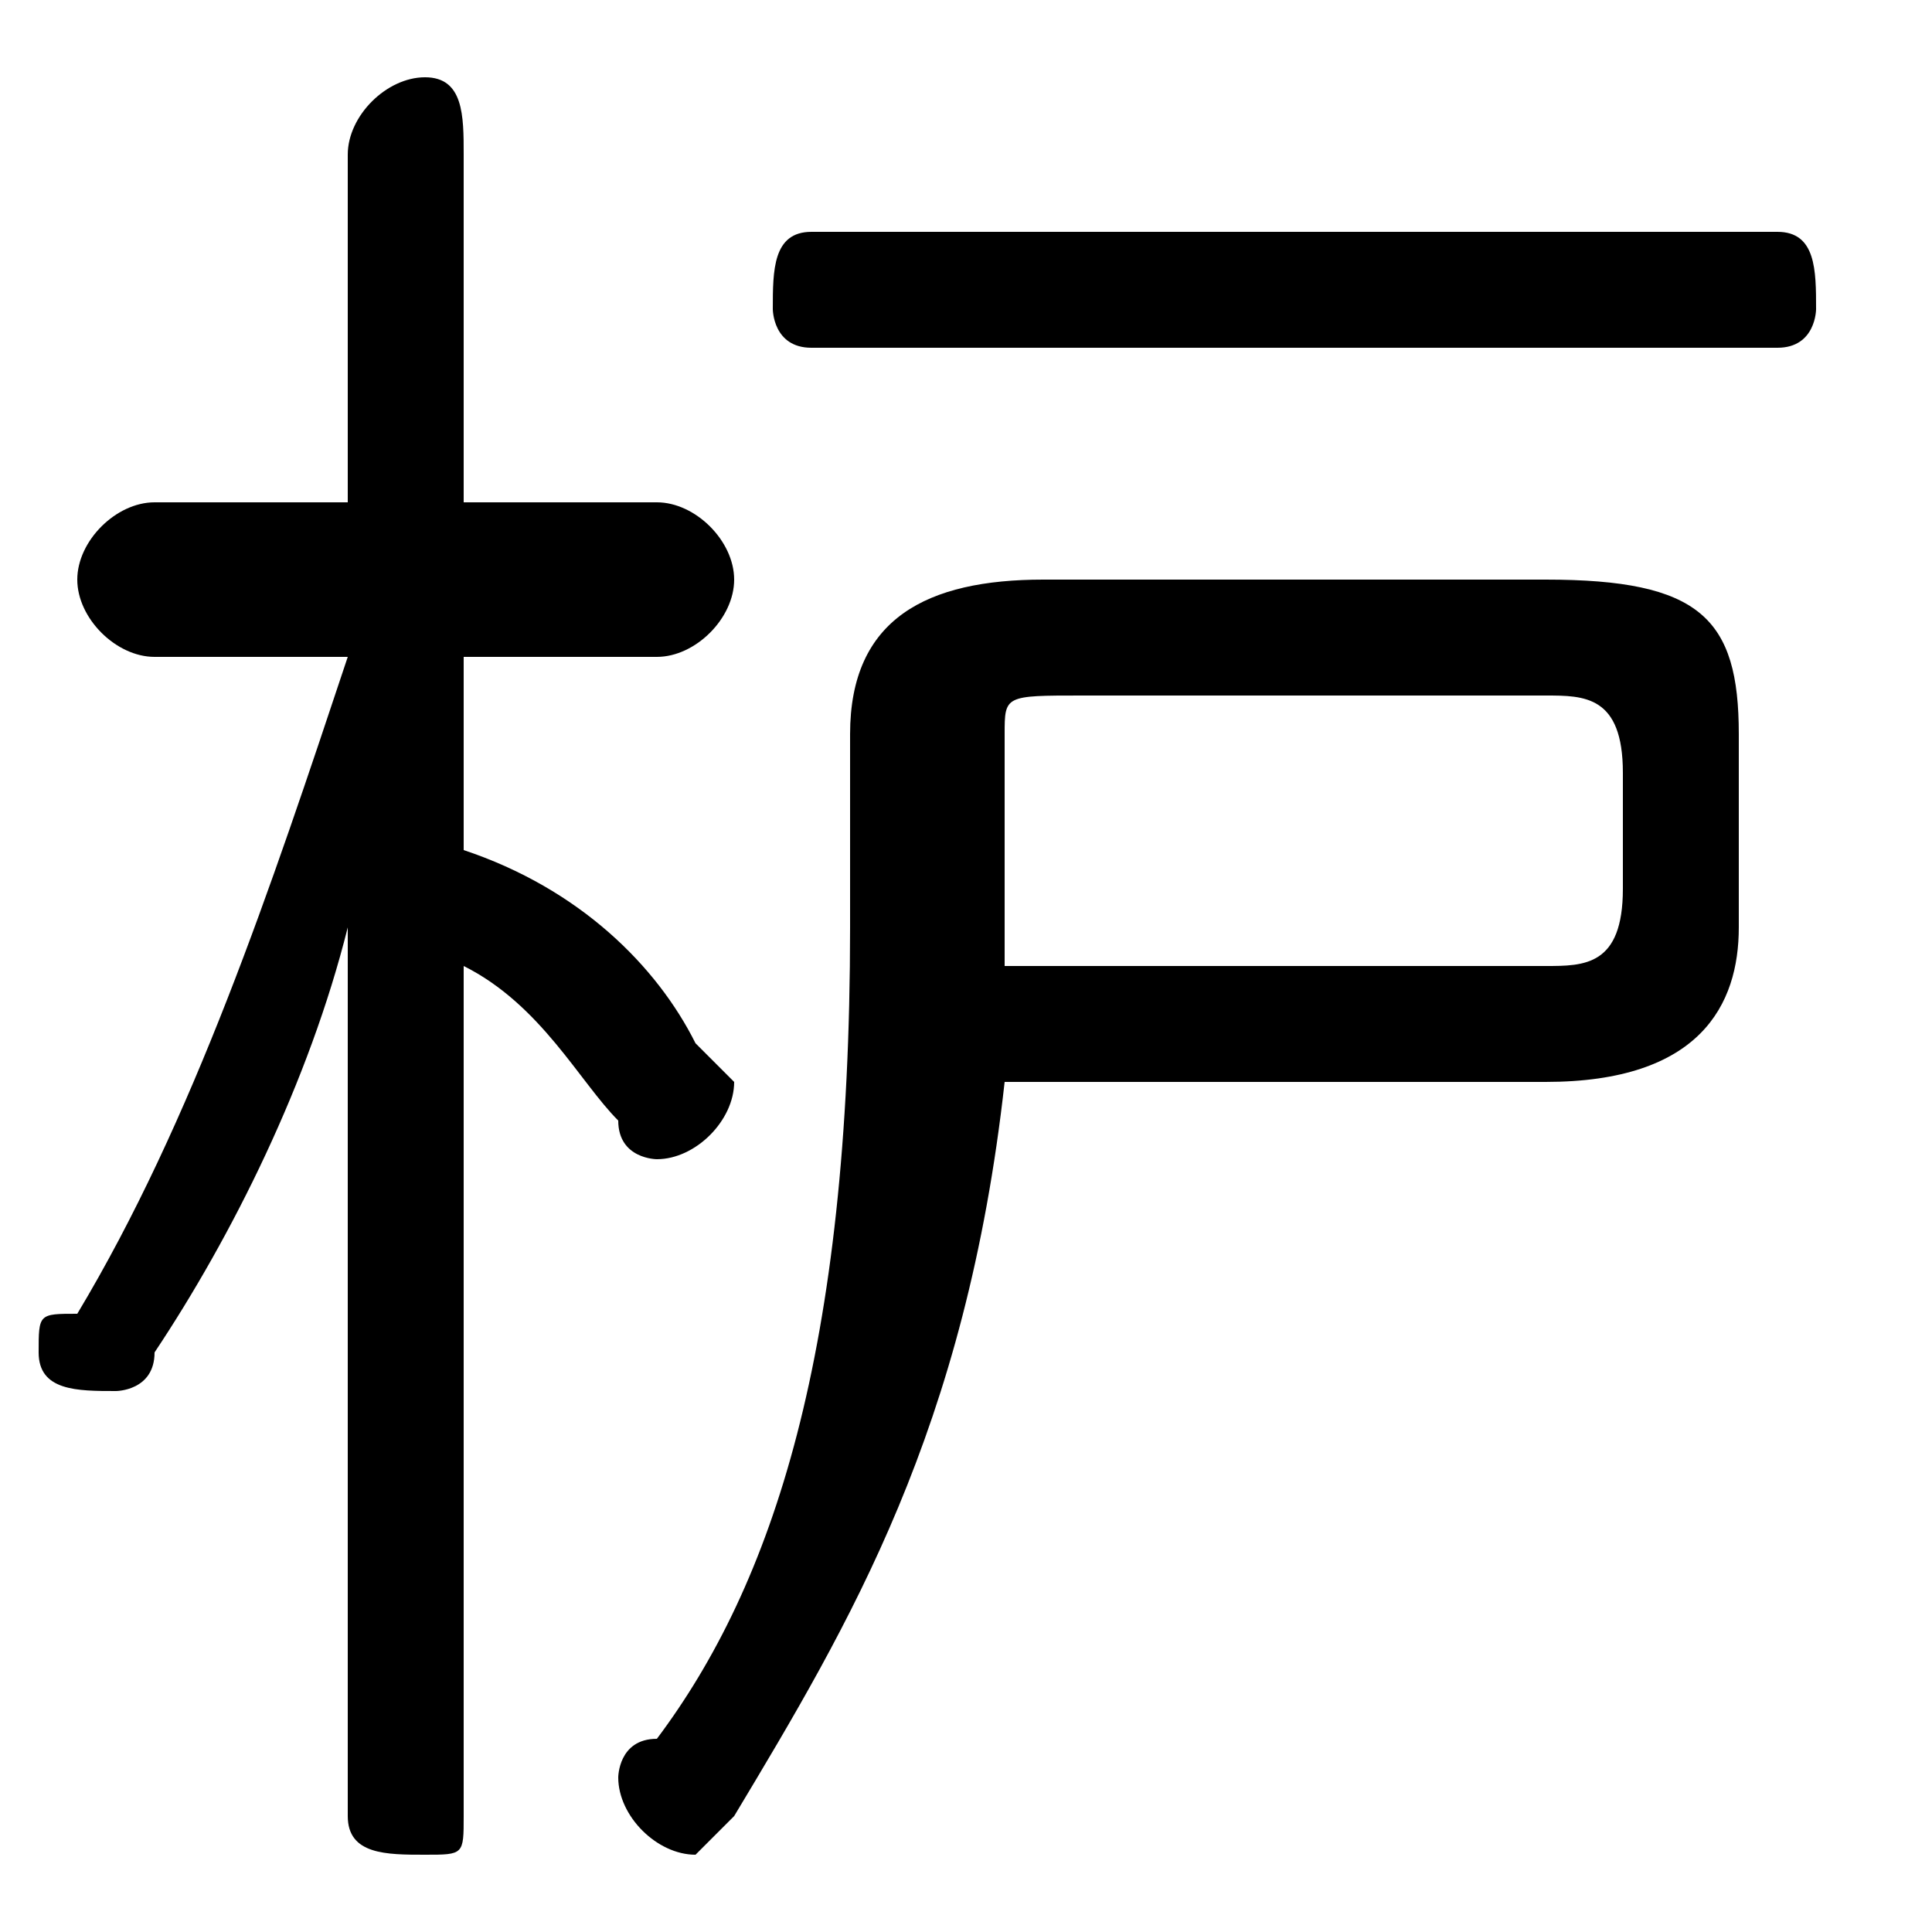 <svg xmlns="http://www.w3.org/2000/svg" viewBox="0 -44.0 50.0 50.0">
    <rect x="0" y="-44.0" width="50.0" height="50.0" fill="#808080" stroke="none"/>
    <g transform="scale(1, -1)">
        <!-- ボディの枠 -->
        <rect x="0" y="-6.0" width="50.0" height="50.0"
            stroke="white" fill="white"/>
        <!-- グリフ座標系の原点 -->
        <circle cx="0" cy="0" r="5" fill="white"/>
        <!-- グリフのアウトライン -->
        <g style="fill:black;stroke:#000000;stroke-width:0;stroke-linecap:round;stroke-linejoin:round;">
        <path d="M 9.0 31.0 L 4.0 31.0 C 3.0 31.0 2.0 30.0 2.0 29.0 C 2.0 28.0 3.0 27.0 4.0 27.0 L 9.0 27.0 C 7.0 21.0 5.0 15.0 2.0 10.0 C 1.0 10.0 1.0 10.0 1.0 9.0 C 1.0 8.0 2.0 8.0 3.0 8.0 C 3.0 8.0 4.0 8.0 4.0 9.0 C 6.0 12.0 8.0 16.0 9.0 20.0 L 9.0 9.0 L 9.0 -3.0 C 9.0 -4.0 10.0 -4.0 11.0 -4.0 C 12.0 -4.0 12.0 -4.0 12.0 -3.0 L 12.0 19.0 C 14.0 18.0 15.0 16.0 16.0 15.0 C 16.0 14.0 17.0 14.0 17.0 14.0 C 18.0 14.0 19.0 15.0 19.0 16.0 C 19.0 16.0 18.0 17.0 18.0 17.0 C 17.0 19.0 15.0 21.0 12.0 22.0 L 12.0 27.0 L 17.0 27.0 C 18.0 27.0 19.0 28.0 19.0 29.0 C 19.0 30.0 18.0 31.0 17.0 31.0 L 12.0 31.0 L 12.0 40.0 C 12.0 41.0 12.0 42.0 11.0 42.0 C 10.0 42.0 9.0 41.0 9.0 40.0 Z M 40.0 16.0 C 44.0 16.0 45.0 18.0 45.0 20.0 L 45.0 25.0 C 45.0 28.0 44.0 29.0 40.0 29.0 L 27.0 29.0 C 24.0 29.0 22.0 28.0 22.0 25.0 L 22.0 20.0 C 22.0 9.0 20.0 3.0 17.0 -1.0 C 16.0 -1.0 16.0 -2.0 16.0 -2.0 C 16.0 -3.0 17.0 -4.0 18.0 -4.0 C 18.0 -4.0 19.0 -3.0 19.0 -3.0 C 22.0 2.0 25.0 7.0 26.0 16.0 Z M 26.0 19.0 C 26.0 19.0 26.0 19.0 26.0 19.0 L 26.0 25.0 C 26.0 26.0 26.0 26.0 28.0 26.0 L 40.0 26.0 C 41.0 26.0 42.0 26.0 42.0 24.0 L 42.0 21.0 C 42.0 19.0 41.0 19.0 40.0 19.0 Z M 46.0 35.0 C 47.0 35.0 47.0 36.0 47.0 36.0 C 47.0 37.0 47.0 38.0 46.0 38.0 L 21.0 38.0 C 20.0 38.0 20.0 37.0 20.0 36.0 C 20.0 36.0 20.0 35.0 21.0 35.0 Z"/>
    </g>
    </g>
</svg>
